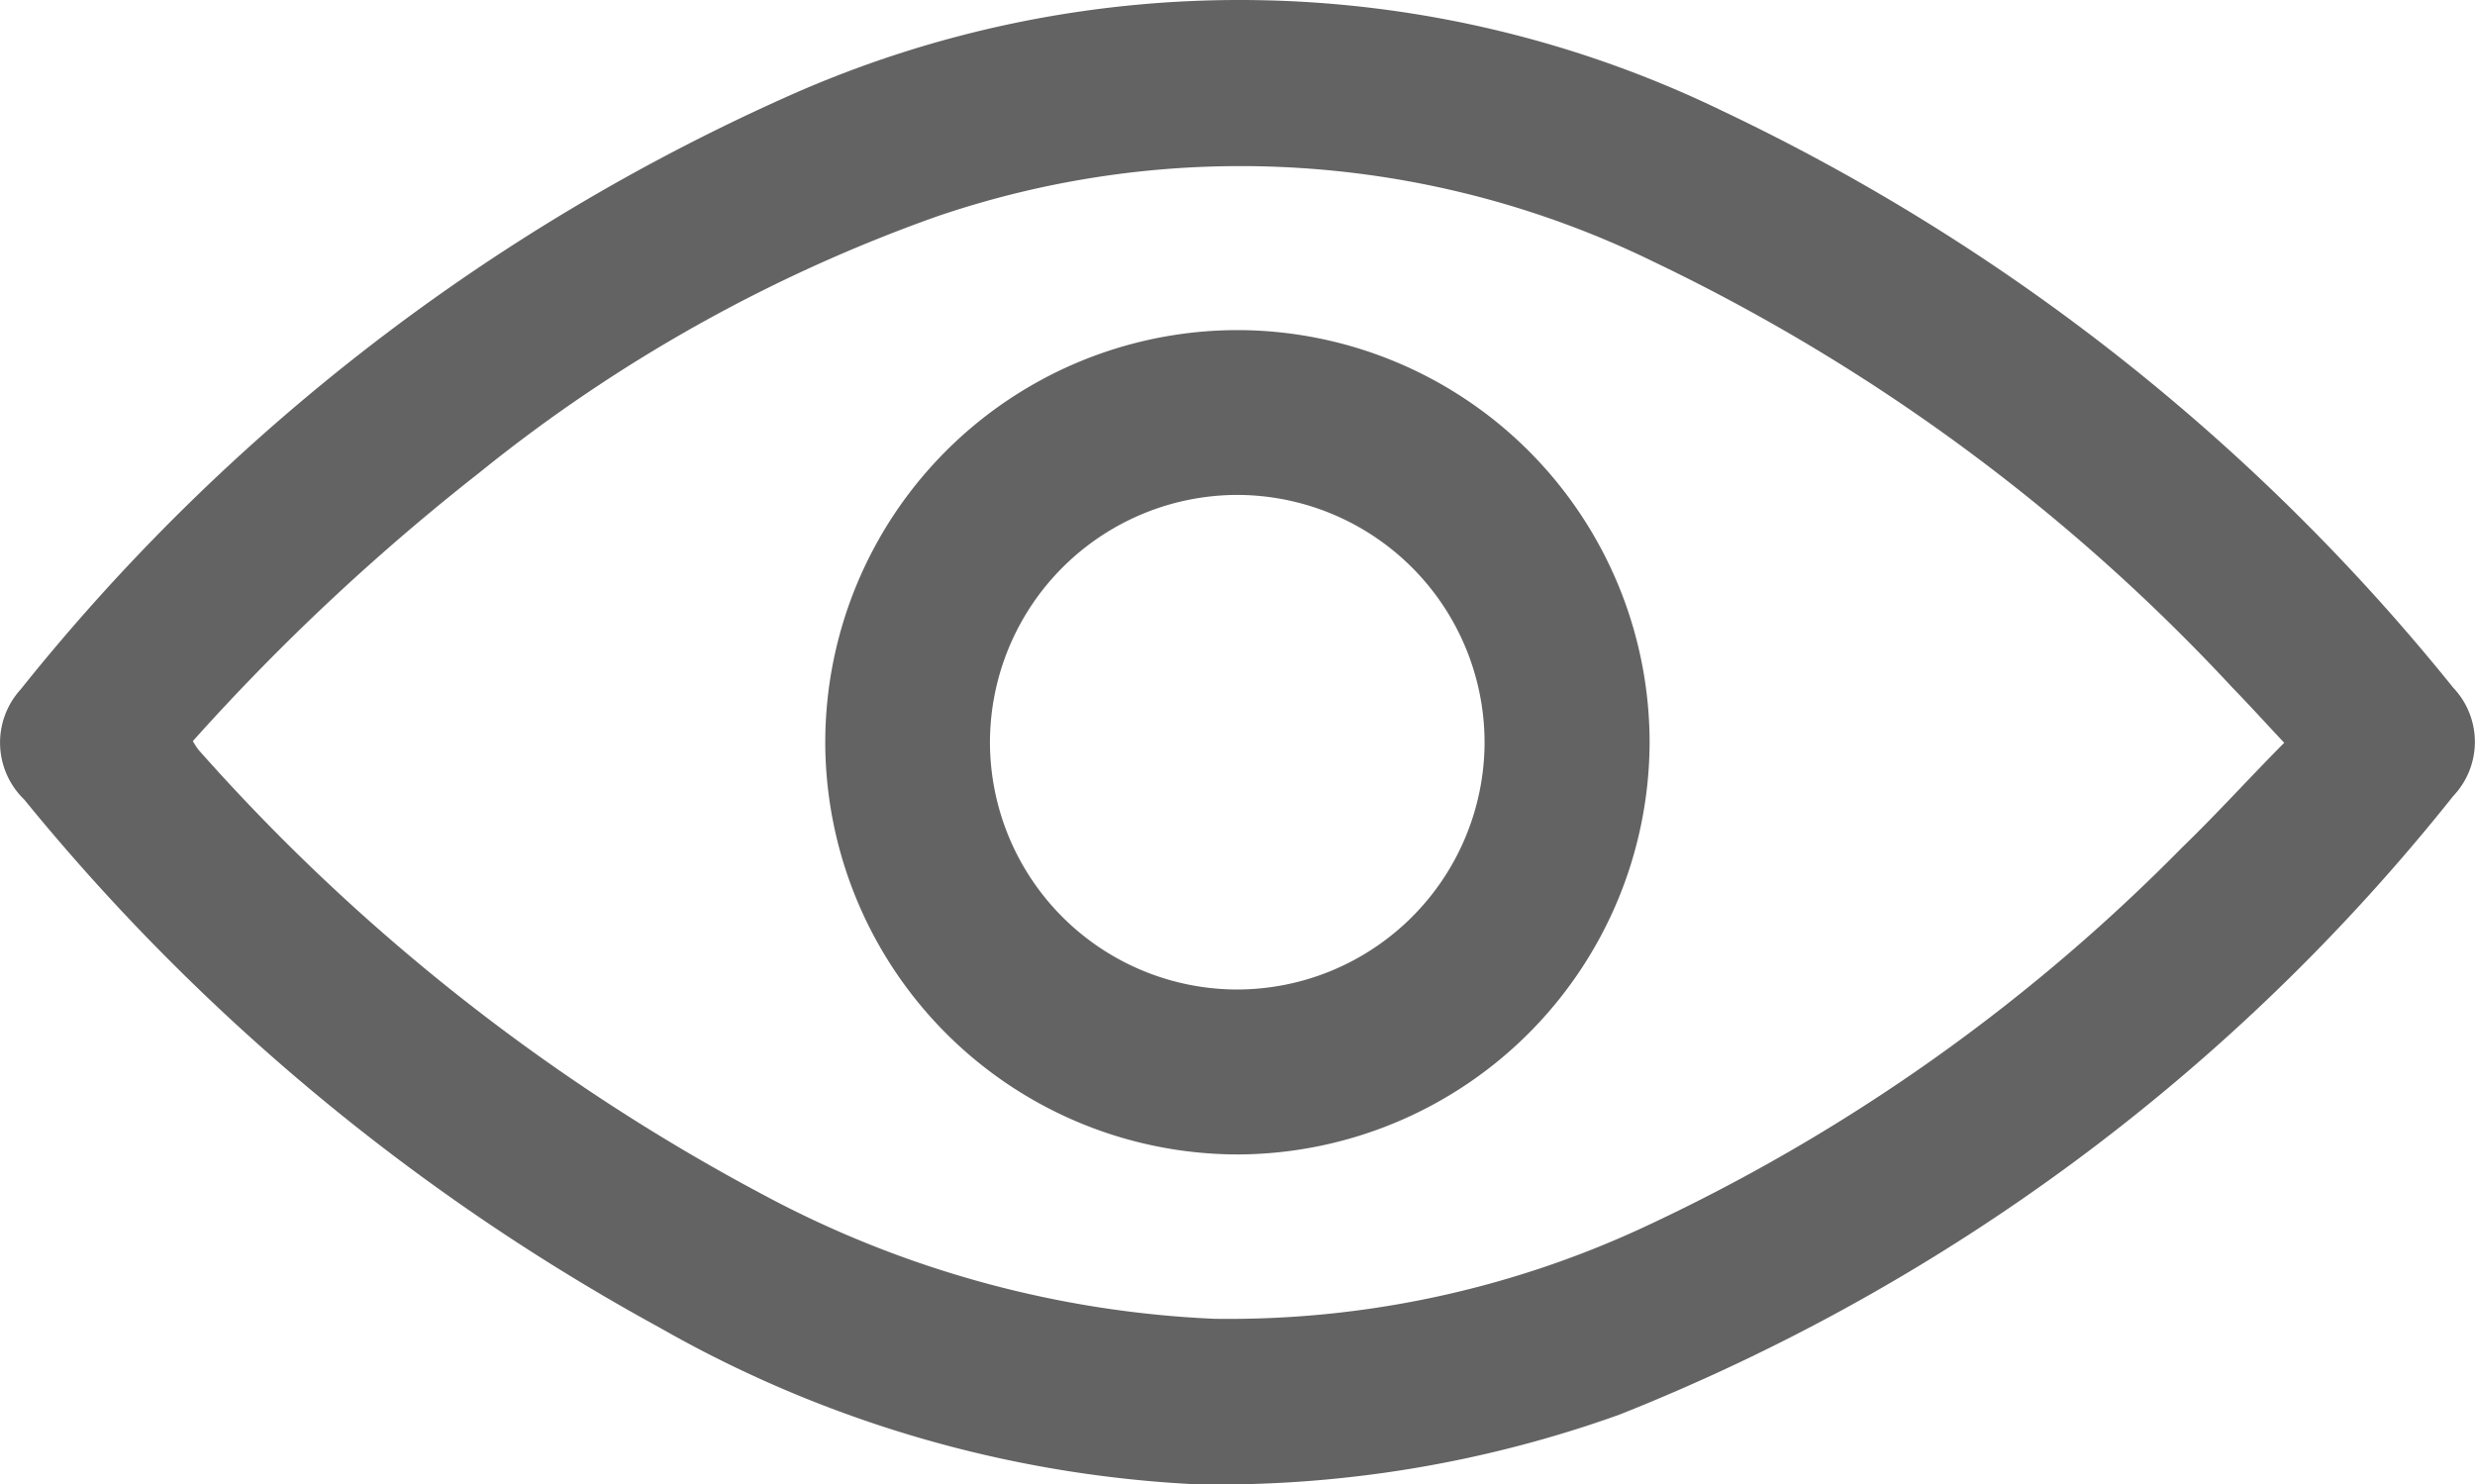 <svg xmlns="http://www.w3.org/2000/svg" width="21.158" height="12.689" viewBox="0 0 21.158 12.689">
  <g id="Grupo_15" data-name="Grupo 15" transform="translate(-928.435 243.517)">
    <path id="Caminho_7" data-name="Caminho 7" d="M938.661-230.828a10.265,10.265,0,0,1-4.586-1.339,18.364,18.364,0,0,1-5.433-4.515.676.676,0,0,1-.03-.942,17.557,17.557,0,0,1,6.612-5.094,9.465,9.465,0,0,1,7.931.147,17.838,17.838,0,0,1,6.252,4.933.672.672,0,0,1,0,.926,17.239,17.239,0,0,1-7.127,5.288A10.171,10.171,0,0,1,938.661-230.828Zm-8.578-6.354a.688.688,0,0,0,.049.075,17.26,17.26,0,0,0,4.834,3.807,8.987,8.987,0,0,0,3.849,1.057,8.424,8.424,0,0,0,3.73-.81,15.805,15.805,0,0,0,4.539-3.214c.3-.29.58-.6.878-.9-.163-.174-.3-.325-.443-.472a16.42,16.42,0,0,0-4.953-3.643,8.039,8.039,0,0,0-6.121-.385,13.291,13.291,0,0,0-3.915,2.193A19.119,19.119,0,0,0,930.084-237.182Z" transform="translate(0)" fill="#636363"/>
    <path id="Caminho_8" data-name="Caminho 8" d="M1051.887-195.561a3.528,3.528,0,0,1,3.52,3.515,3.533,3.533,0,0,1-3.505,3.532,3.53,3.53,0,0,1-3.542-3.494A3.526,3.526,0,0,1,1051.887-195.561Zm0,1.409a2.118,2.118,0,0,0-2.119,2.087,2.116,2.116,0,0,0,2.109,2.141,2.118,2.118,0,0,0,2.119-2.087A2.118,2.118,0,0,0,1051.889-194.152Z" transform="translate(-112.87 -45.134)" fill="#636363"/>
  </g>
</svg>
